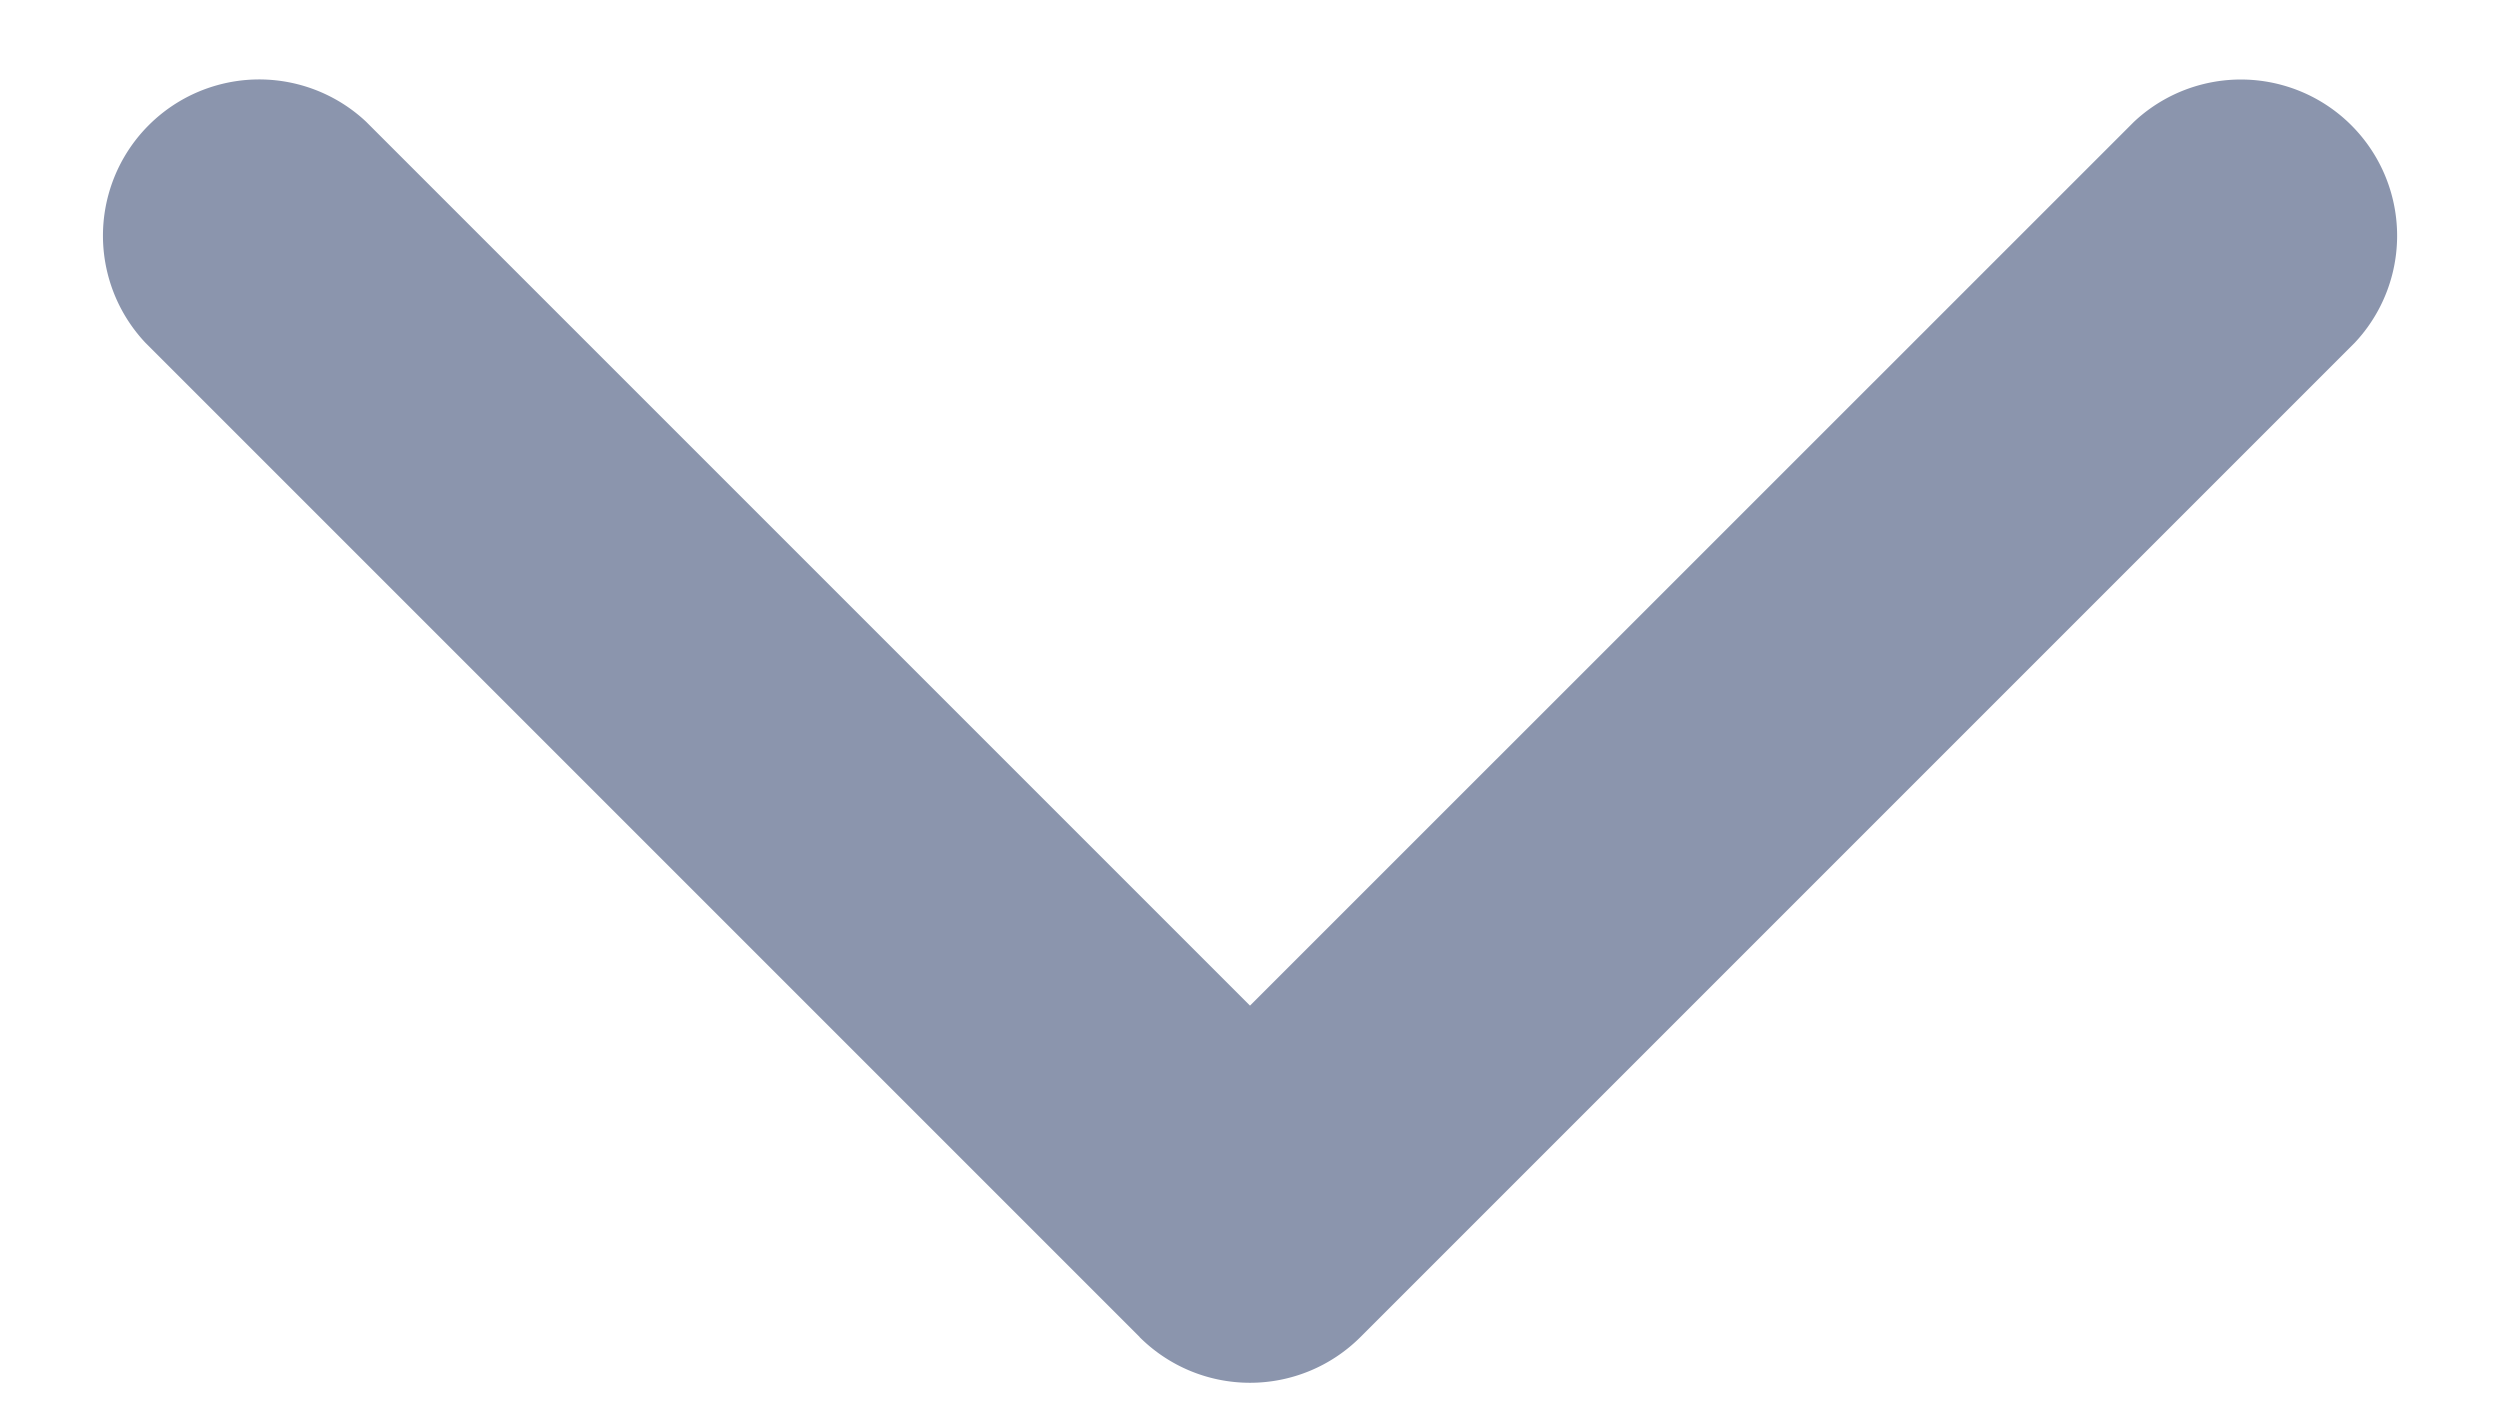 <svg width="16" height="9" fill="none" xmlns="http://www.w3.org/2000/svg"><path d="M7.293 8.557a1 1 0 001.414 0l6.364-6.364A1 1 0 0013.657.78L8 6.436 2.343.779A1 1 0 00.93 2.193l6.364 6.364zM7 7v.85h2V7H7z" fill="#8B95AD"/></svg>